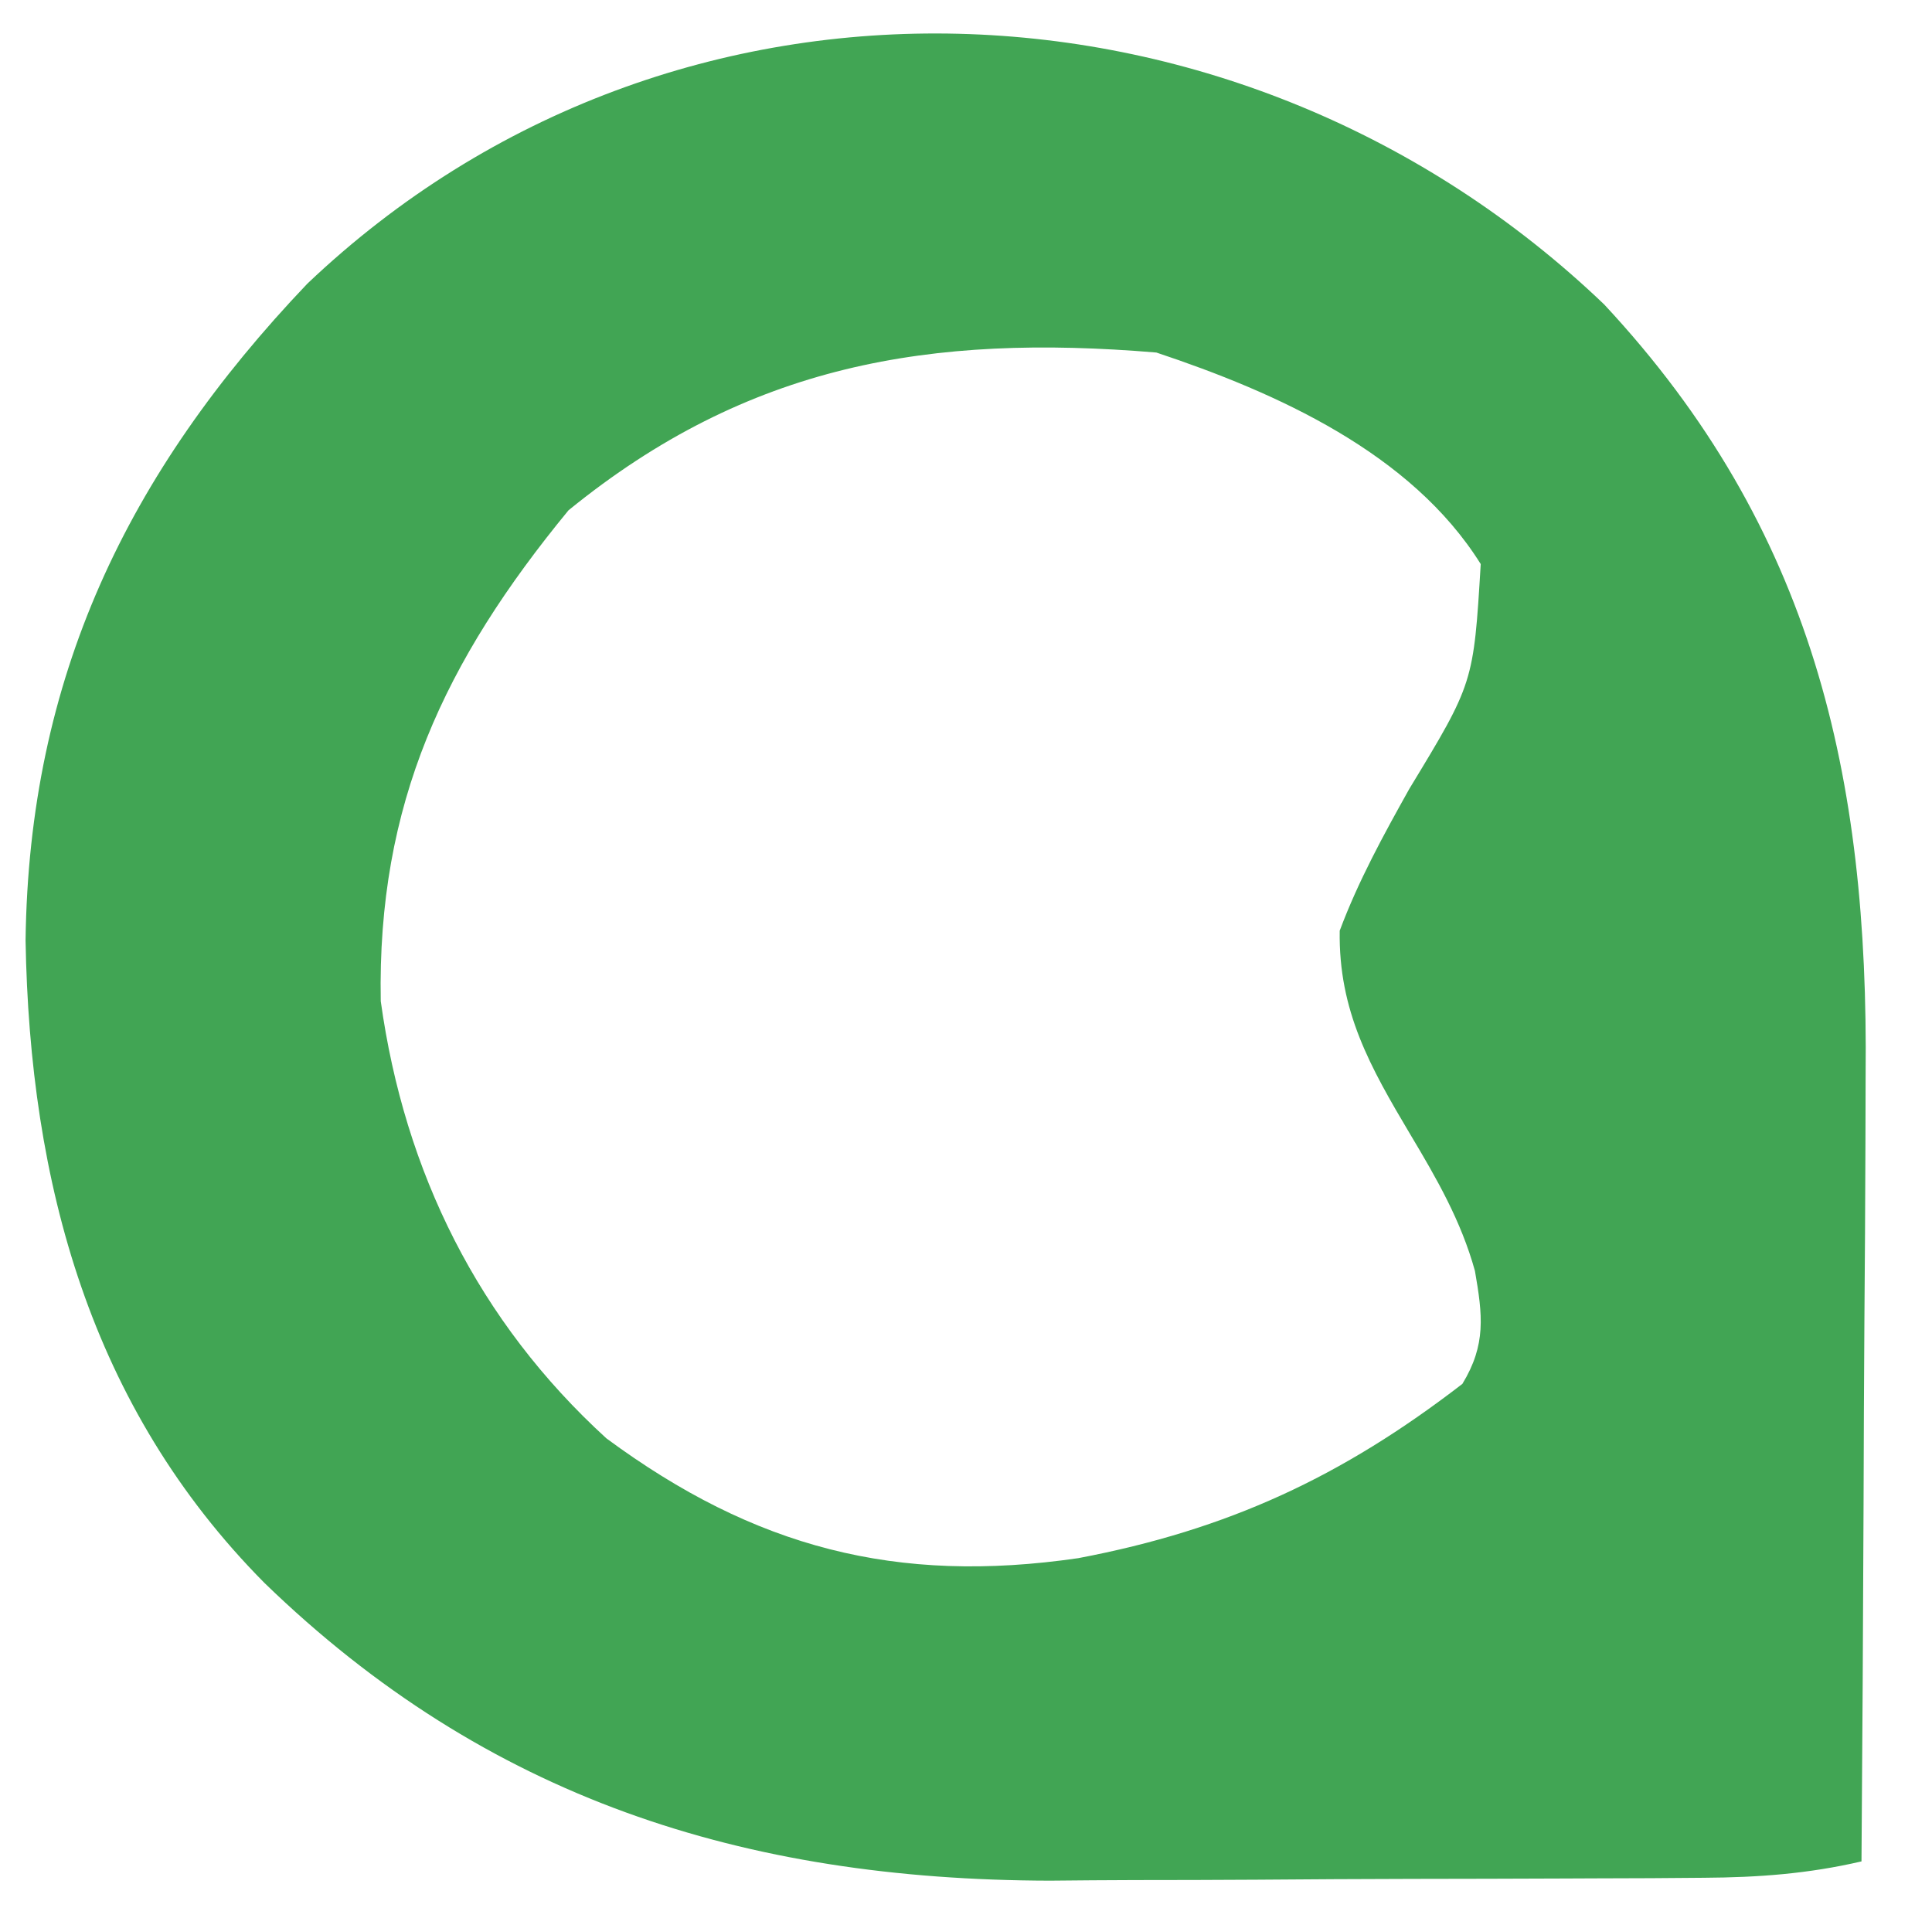 <?xml version="1.0" encoding="UTF-8"?>
<svg version="1.1" xmlns="http://www.w3.org/2000/svg" width="137" height="136">
<path d="M0 0 C14.834 15.917 18.758 33.489 18.539 54.648 C18.533 56.267 18.529 57.885 18.526 59.503 C18.515 63.716 18.485 67.929 18.452 72.143 C18.421 76.46 18.408 80.778 18.393 85.096 C18.361 93.534 18.31 101.972 18.246 110.41 C14.461 111.288 10.939 111.547 7.057 111.571 C5.828 111.581 4.599 111.591 3.332 111.6 C1.995 111.605 0.658 111.61 -0.68 111.613 C-1.361 111.616 -2.043 111.619 -2.745 111.622 C-6.362 111.637 -9.979 111.646 -13.596 111.65 C-17.286 111.656 -20.975 111.68 -24.665 111.708 C-27.54 111.727 -30.416 111.732 -33.291 111.734 C-35.298 111.738 -37.305 111.757 -39.312 111.776 C-61.038 111.724 -79.246 105.937 -95.004 90.66 C-107.356 78.195 -111.647 62.293 -111.941 45.098 C-111.703 26.506 -104.764 11.973 -91.965 -1.469 C-65.889 -26.268 -25.518 -24.429 0 0 Z M-73.441 14.598 C-82.25 25.311 -87.013 35.432 -86.754 49.41 C-85.07 61.54 -79.816 72.14 -70.754 80.41 C-60.249 88.17 -50.174 90.782 -37.293 88.906 C-26.649 86.886 -18.59 83.126 -10.055 76.547 C-8.363 73.767 -8.618 71.681 -9.165 68.535 C-10.148 64.988 -11.875 61.991 -13.754 58.848 C-16.583 54.085 -18.845 50.113 -18.754 44.41 C-17.431 40.874 -15.656 37.639 -13.816 34.348 C-9.264 26.848 -9.264 26.848 -8.754 18.41 C-13.683 10.523 -23.229 6.252 -31.754 3.41 C-47.795 2.068 -60.706 4.232 -73.441 14.598 Z " fill="#41A554" transform="translate(113.754,21.59)"/>
</svg>
